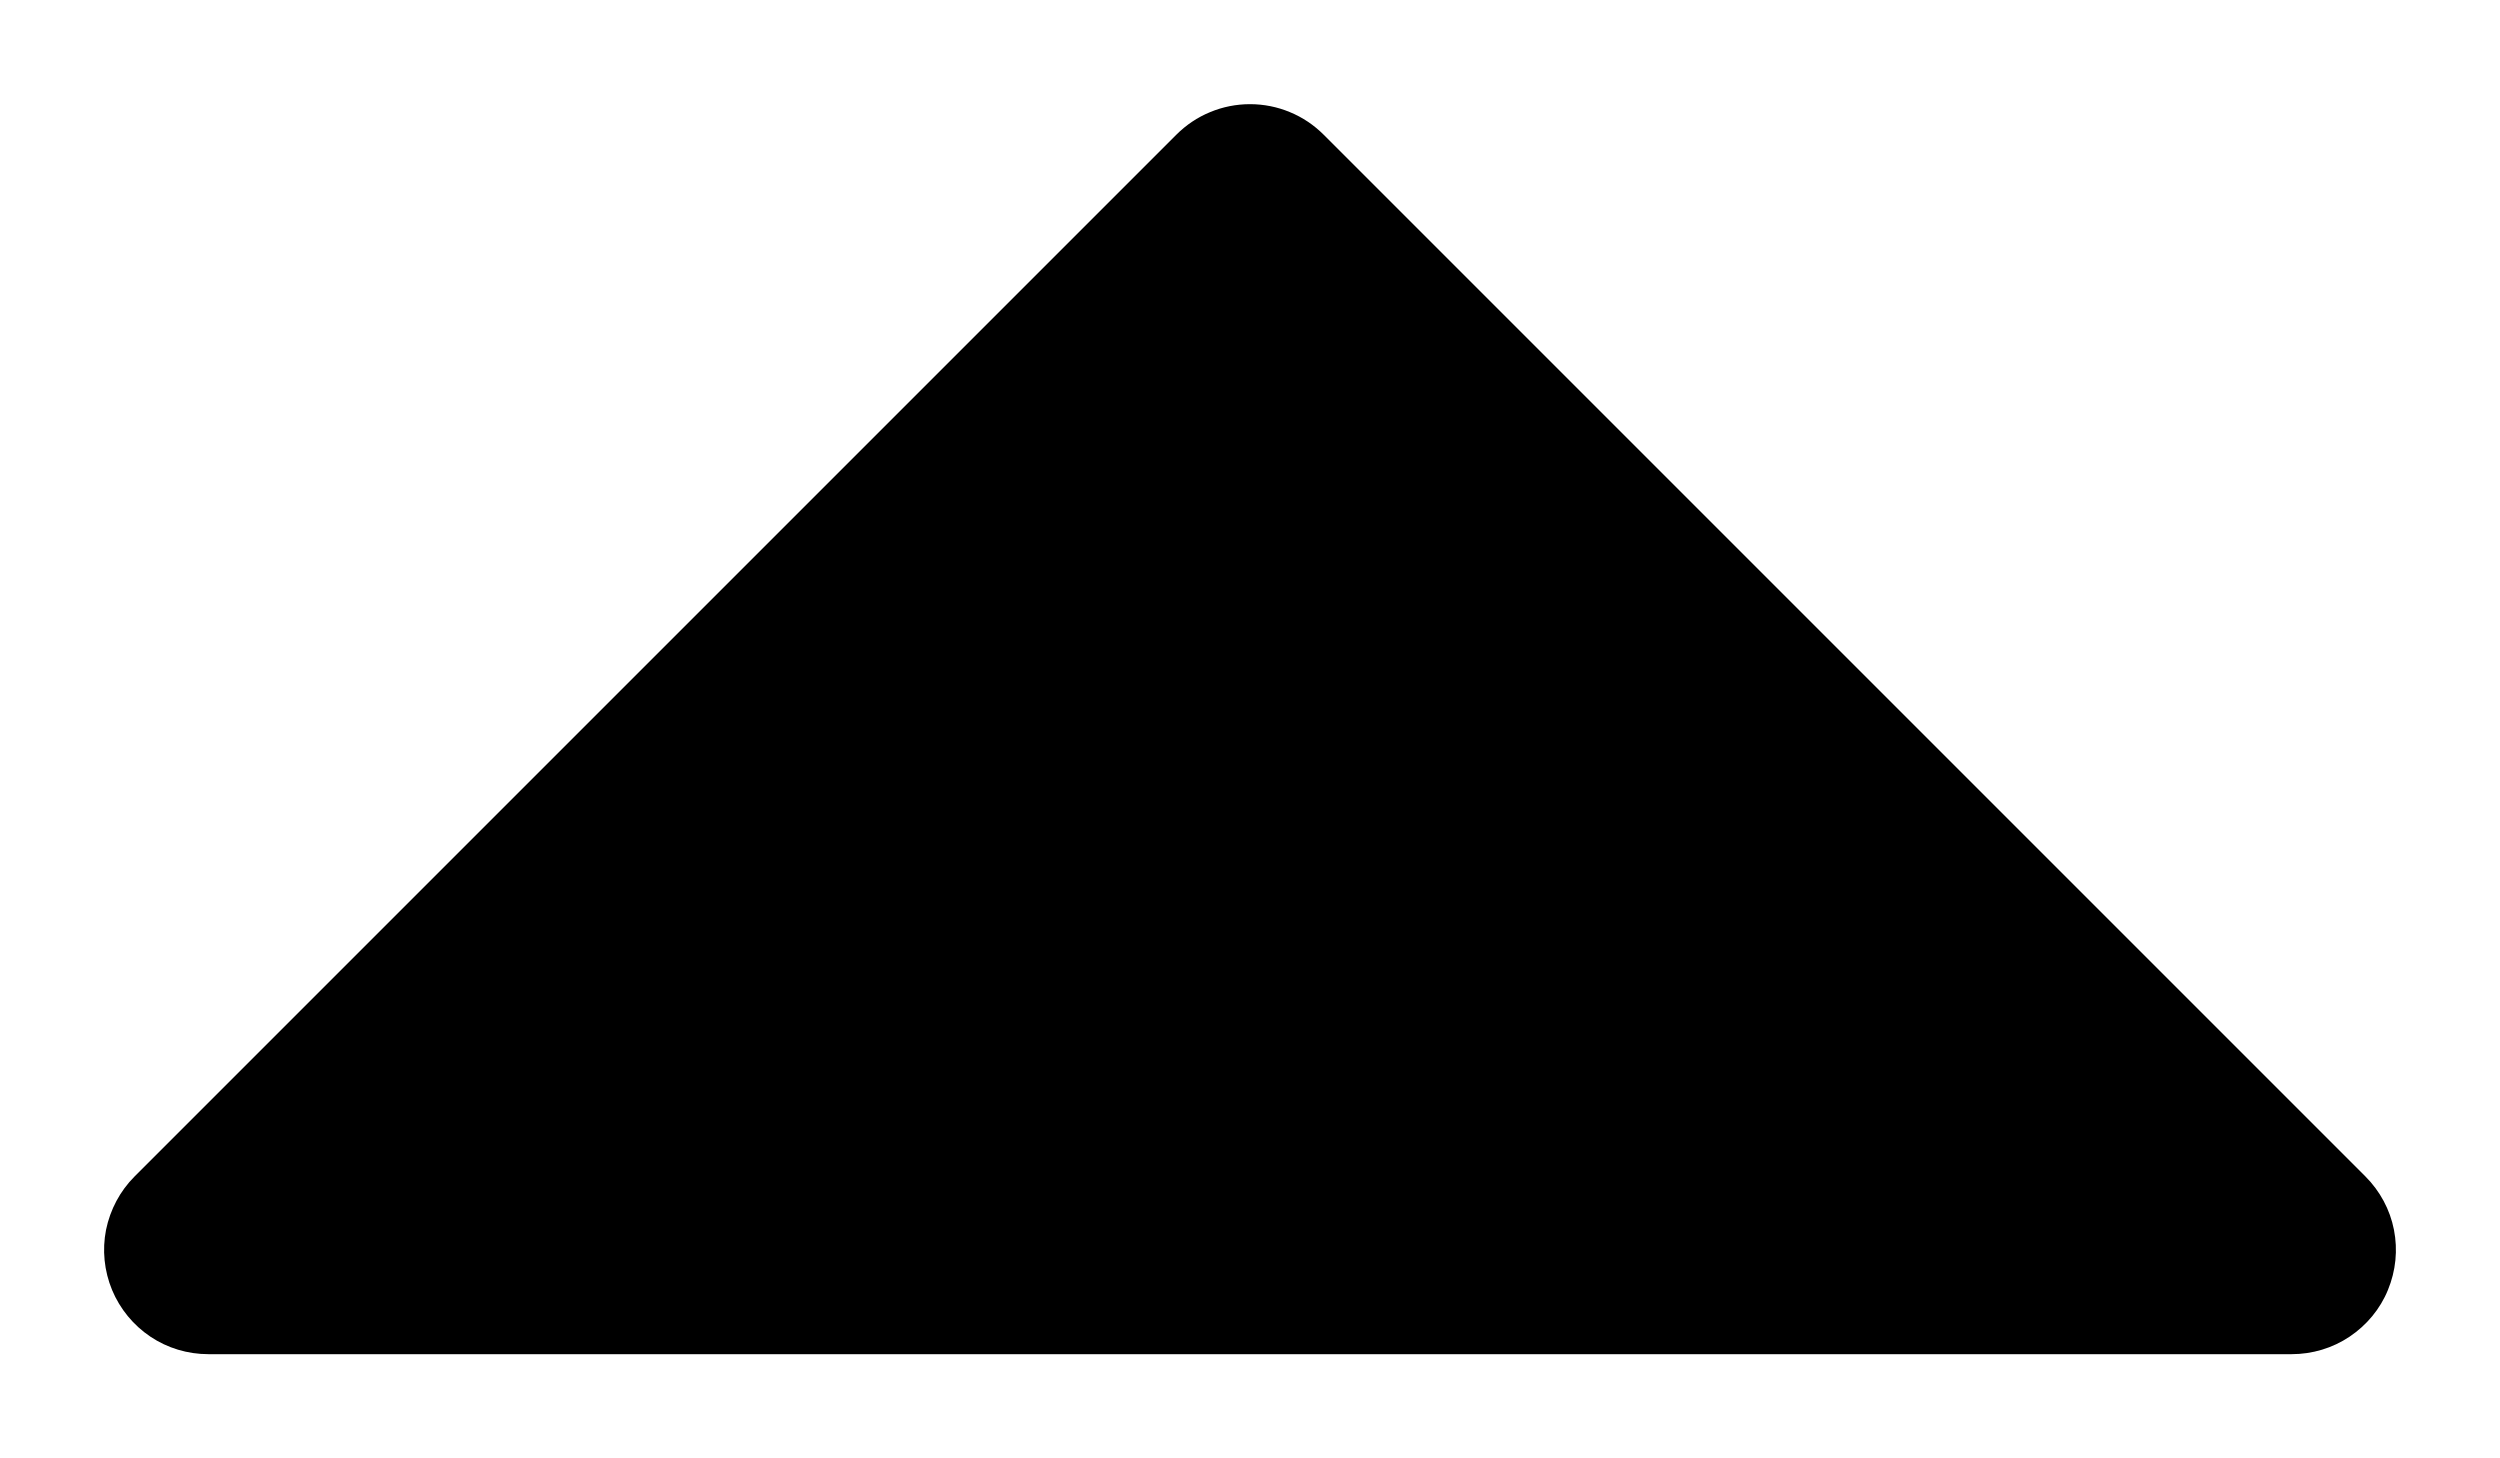 <svg width="12" height="7" viewBox="0 0 12 7" xmlns="http://www.w3.org/2000/svg">
  <path
    d="M0.646 5.647L5.646 0.647C5.693 0.6 5.748 0.563 5.809 0.538C5.869 0.513 5.934 0.5 6 0.5C6.066 0.5 6.131 0.513 6.191 0.538C6.252 0.563 6.307 0.6 6.354 0.647L11.354 5.647C11.424 5.717 11.472 5.806 11.491 5.903C11.51 6 11.5 6.1 11.462 6.192C11.425 6.283 11.36 6.361 11.278 6.416C11.196 6.471 11.099 6.5 11 6.5L1 6.5C0.901 6.5 0.804 6.471 0.722 6.416C0.64 6.361 0.576 6.283 0.538 6.192C0.5 6.1 0.49 6 0.509 5.903C0.529 5.806 0.576 5.717 0.646 5.647Z"
    fill="currentColor" />
</svg>
